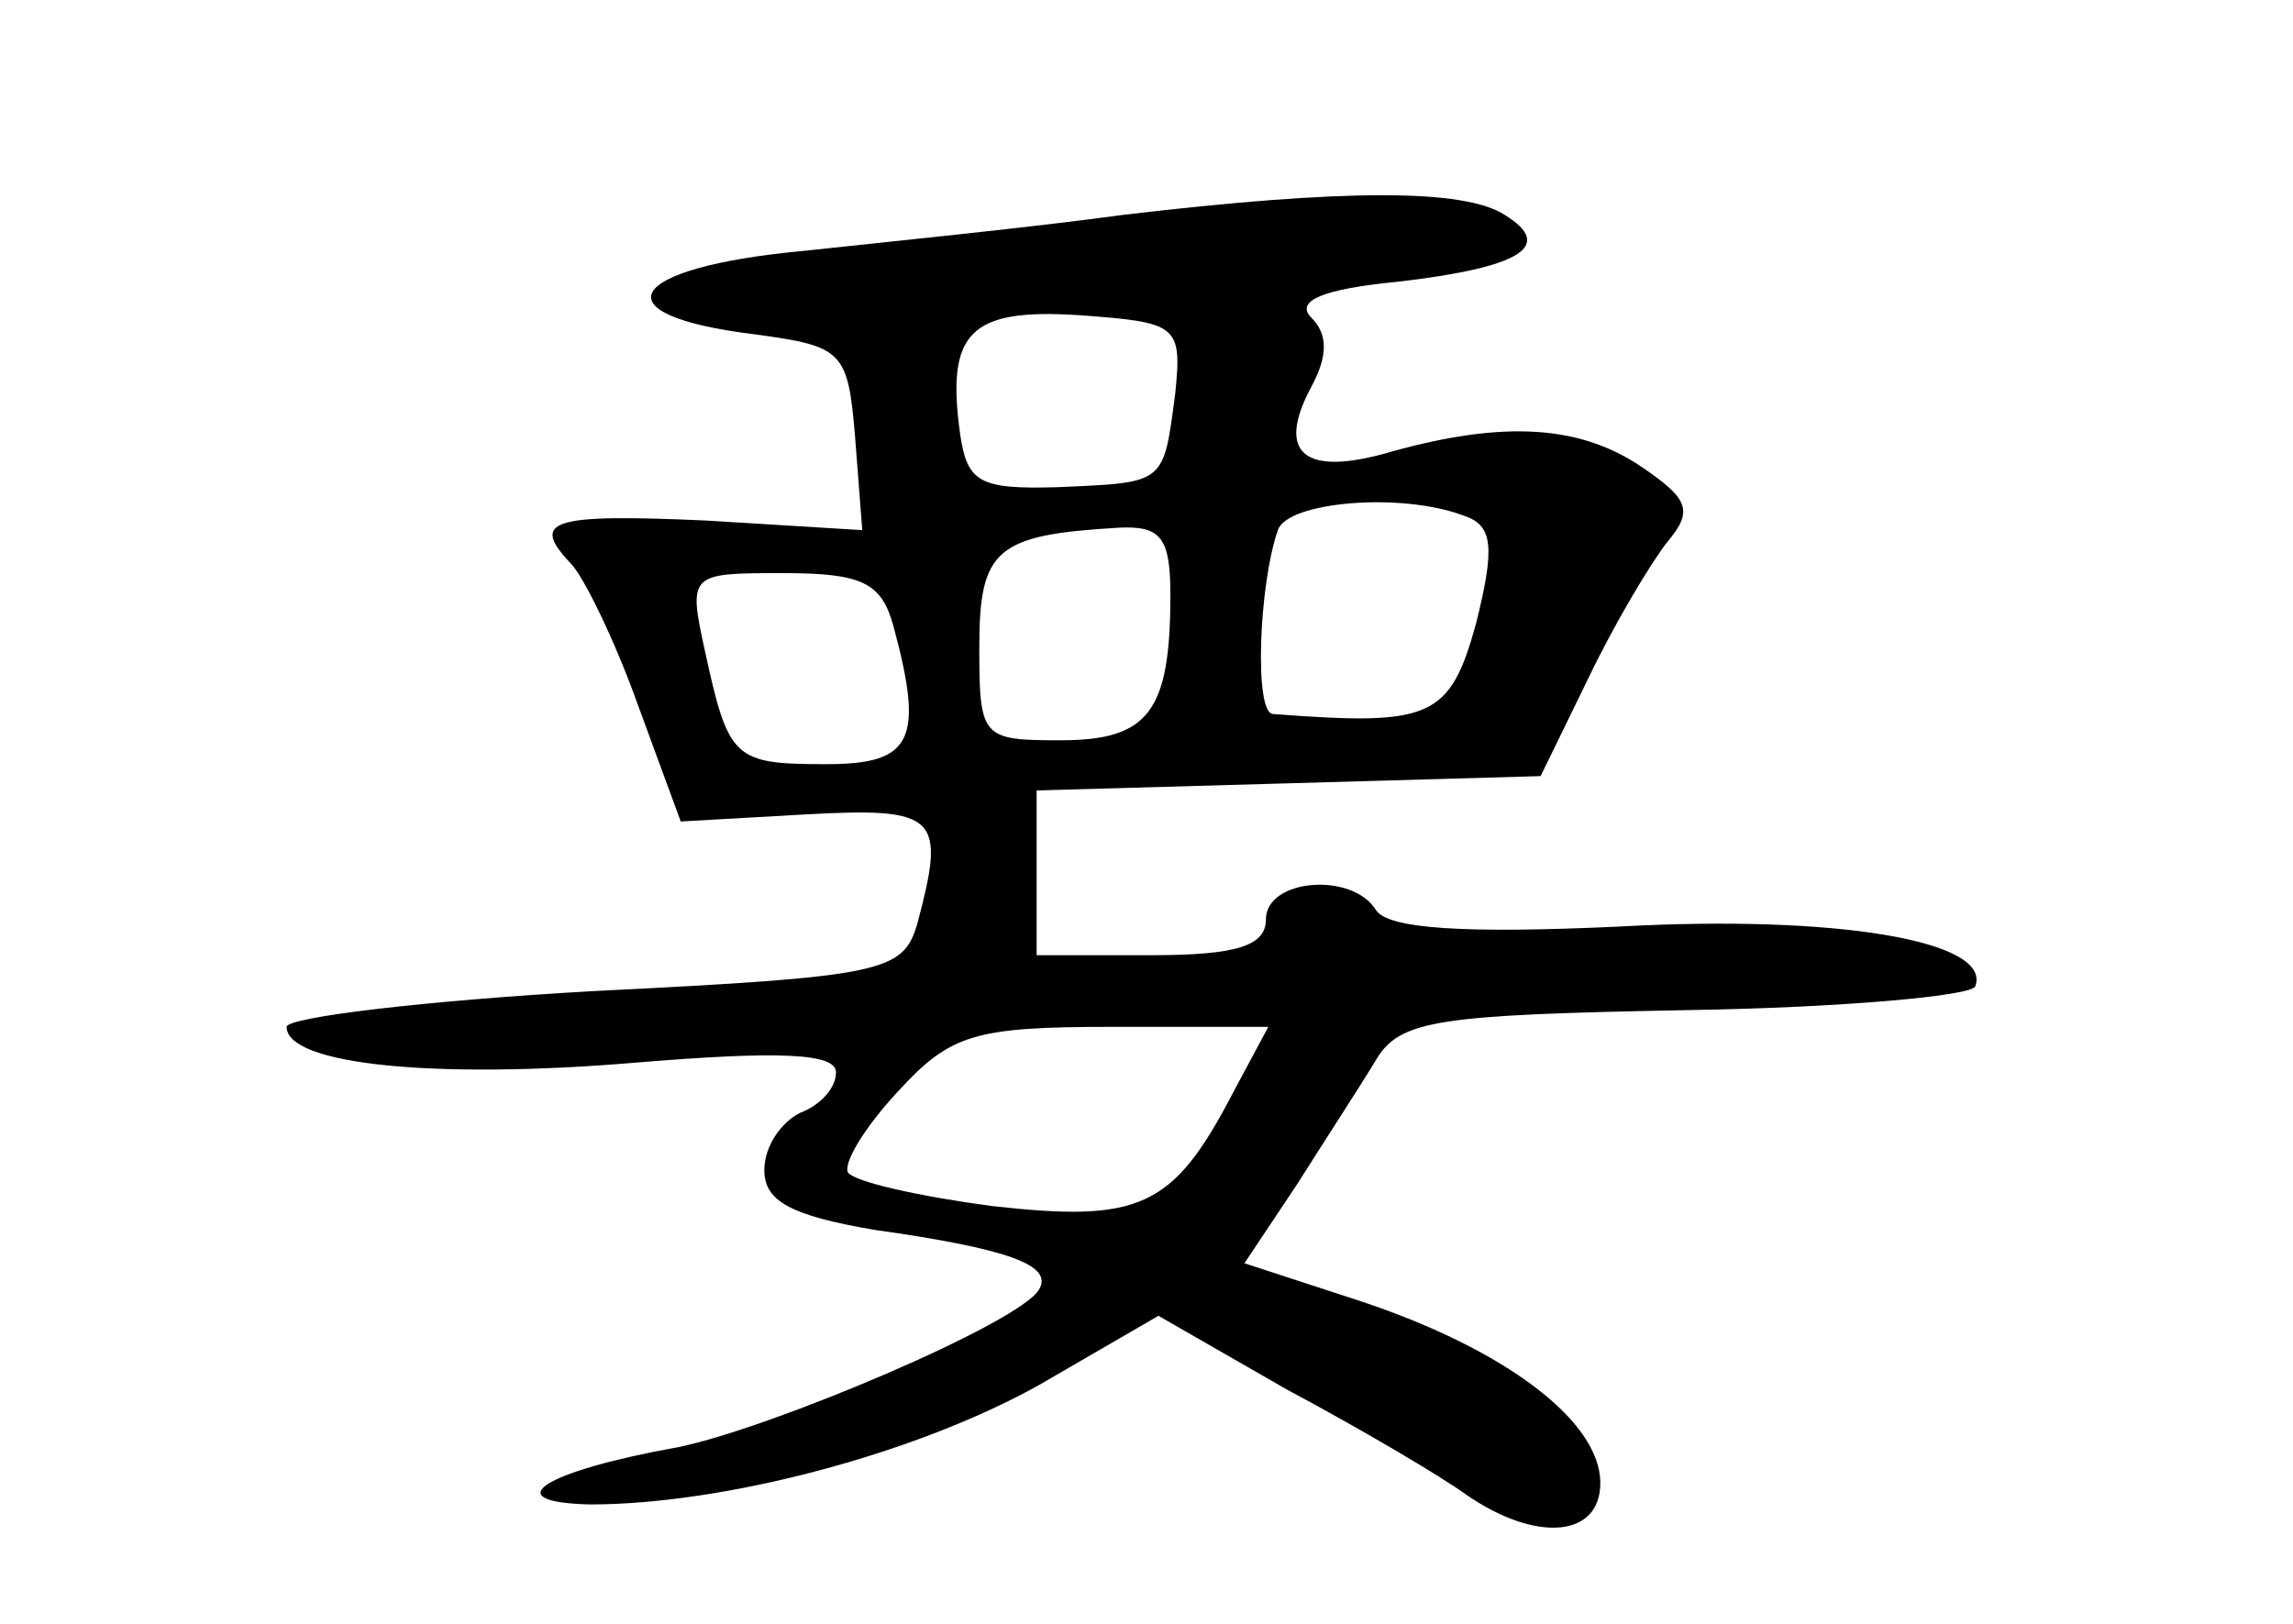 <?xml version="1.0" standalone="no"?>
<!DOCTYPE svg PUBLIC "-//W3C//DTD SVG 20010904//EN"
 "http://www.w3.org/TR/2001/REC-SVG-20010904/DTD/svg10.dtd">
<svg version="1.0" xmlns="http://www.w3.org/2000/svg"
 width="96pt" height="68pt" viewBox="0 0 96 68"
 preserveAspectRatio="xMidYMid meet">
<g transform="translate(0,68) scale(0.1,-0.1)"
fill="#000000" stroke="none">
<path d="M470 590 c-36 -5 -96 -11 -133 -15 -76 -7 -87 -27 -21 -35 37 -5 39
-7 42 -43 l3 -39 -65 4 c-66 3 -74 0 -57 -18 5 -5 18 -31 28 -59 l18 -49 53 3
c55 3 58 -1 46 -46 -6 -20 -14 -22 -135 -28 -71 -4 -129 -11 -129 -15 0 -16
63 -22 146 -15 60 5 84 4 84 -4 0 -7 -7 -14 -15 -17 -8 -4 -15 -14 -15 -24 0
-13 11 -19 46 -25 57 -8 75 -15 69 -25 -8 -14 -112 -58 -151 -66 -56 -10 -77
-23 -37 -24 56 0 136 21 188 50 l50 29 54 -31 c30 -16 64 -36 75 -44 29 -20
56 -18 56 5 0 26 -40 56 -100 76 l-49 16 22 33 c12 19 27 42 33 52 10 17 26
19 130 21 65 1 120 6 121 10 7 19 -58 30 -149 25 -65 -3 -97 -1 -102 7 -10 16
-46 13 -46 -4 0 -11 -12 -15 -48 -15 l-48 0 0 35 0 34 106 3 105 3 20 41 c11
23 26 48 33 57 11 13 9 18 -10 31 -26 18 -58 20 -105 7 -37 -11 -49 -1 -34 27
7 13 7 22 0 29 -7 7 5 12 36 15 52 6 66 15 45 28 -17 11 -67 11 -160 0z m22
-75 c-5 -38 -4 -37 -49 -39 -33 -1 -38 2 -41 22 -6 43 4 53 50 50 41 -3 43 -4
40 -33z m121 -51 c12 -4 13 -13 5 -45 -11 -40 -19 -43 -85 -38 -8 0 -6 54 2
77 4 12 52 16 78 6z m-123 -33 c0 -49 -9 -61 -46 -61 -33 0 -34 1 -34 39 0 41
7 47 58 50 18 1 22 -4 22 -28z m-116 -13 c13 -48 8 -58 -28 -58 -39 0 -41 2
-51 48 -7 32 -6 32 33 32 33 0 41 -4 46 -22z m142 -196 c-25 -48 -39 -54 -101
-47 -30 4 -57 10 -60 14 -2 4 7 19 21 34 22 24 32 27 90 27 l65 0 -15 -28z"/>
</g>
</svg>
